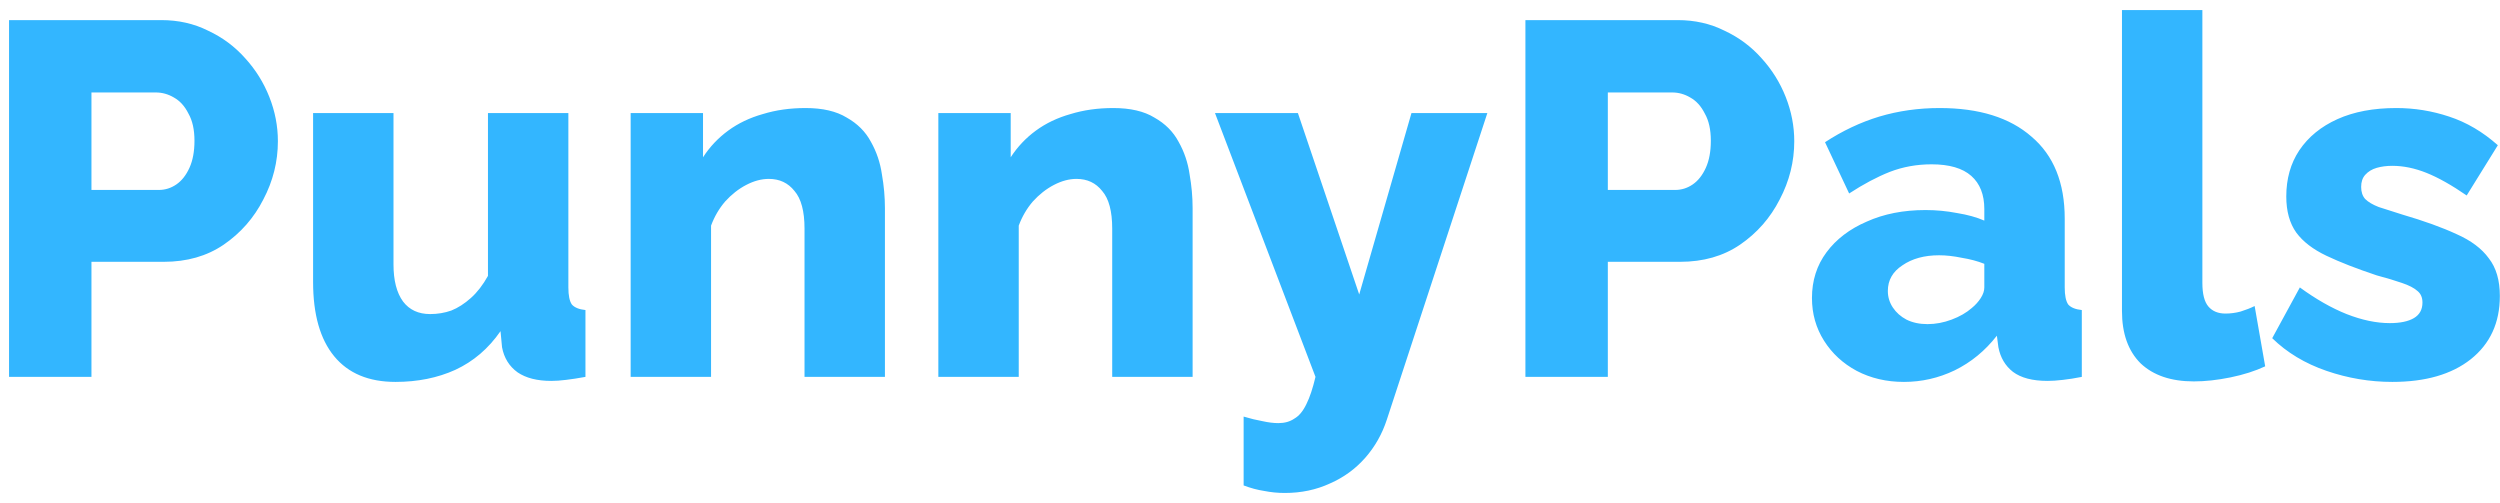 <svg width="199" height="40" viewBox="0 0 199 40" fill="none" xmlns="http://www.w3.org/2000/svg">
<path d="M0.72 30V1.6H12.84C14.2 1.6 15.44 1.88 16.56 2.44C17.707 2.973 18.693 3.707 19.52 4.64C20.347 5.547 20.987 6.573 21.44 7.72C21.893 8.867 22.12 10.04 22.12 11.24C22.12 12.867 21.733 14.413 20.96 15.88C20.213 17.347 19.16 18.547 17.8 19.48C16.467 20.387 14.88 20.84 13.04 20.84H7.28V30H0.72ZM7.28 15.12H12.64C13.147 15.12 13.613 14.973 14.04 14.68C14.467 14.387 14.813 13.947 15.08 13.36C15.347 12.773 15.48 12.053 15.48 11.2C15.48 10.32 15.32 9.6 15 9.04C14.707 8.453 14.32 8.027 13.84 7.76C13.387 7.493 12.907 7.36 12.4 7.36H7.28V15.12ZM24.922 22.44V9H31.322V21.04C31.322 22.32 31.575 23.307 32.082 24C32.589 24.667 33.309 25 34.242 25C34.828 25 35.389 24.907 35.922 24.72C36.455 24.507 36.975 24.173 37.482 23.72C37.989 23.267 38.442 22.68 38.842 21.96V9H45.242V22.88C45.242 23.52 45.335 23.973 45.522 24.24C45.735 24.48 46.095 24.627 46.602 24.68V30C46.015 30.107 45.495 30.187 45.042 30.24C44.615 30.293 44.228 30.32 43.882 30.32C42.762 30.32 41.868 30.093 41.202 29.64C40.535 29.16 40.122 28.493 39.962 27.64L39.842 26.36C38.882 27.747 37.682 28.773 36.242 29.44C34.828 30.08 33.242 30.4 31.482 30.4C29.349 30.4 27.722 29.72 26.602 28.36C25.482 27 24.922 25.027 24.922 22.44ZM70.44 30H64.04V18.2C64.04 16.813 63.773 15.813 63.24 15.2C62.733 14.56 62.053 14.24 61.2 14.24C60.613 14.24 60.013 14.4 59.4 14.72C58.787 15.04 58.227 15.48 57.72 16.04C57.24 16.6 56.867 17.24 56.6 17.96V30H50.2V9H55.96V12.52C56.493 11.693 57.16 10.987 57.96 10.4C58.76 9.813 59.68 9.373 60.72 9.08C61.76 8.76 62.893 8.6 64.12 8.6C65.48 8.6 66.573 8.853 67.4 9.36C68.253 9.84 68.893 10.48 69.32 11.28C69.773 12.08 70.067 12.947 70.2 13.88C70.36 14.787 70.44 15.68 70.44 16.56V30ZM94.932 30H88.532V18.2C88.532 16.813 88.266 15.813 87.732 15.2C87.225 14.56 86.546 14.24 85.692 14.24C85.106 14.24 84.505 14.4 83.892 14.72C83.279 15.04 82.719 15.48 82.212 16.04C81.732 16.6 81.359 17.24 81.092 17.96V30H74.692V9H80.452V12.52C80.986 11.693 81.652 10.987 82.452 10.4C83.252 9.813 84.172 9.373 85.212 9.08C86.252 8.76 87.385 8.6 88.612 8.6C89.972 8.6 91.066 8.853 91.892 9.36C92.746 9.84 93.385 10.48 93.812 11.28C94.266 12.08 94.559 12.947 94.692 13.88C94.852 14.787 94.932 15.68 94.932 16.56V30ZM98.993 33.16C99.526 33.32 100.019 33.44 100.473 33.52C100.953 33.627 101.379 33.68 101.753 33.68C102.259 33.68 102.686 33.56 103.033 33.32C103.406 33.107 103.726 32.72 103.993 32.16C104.259 31.627 104.499 30.907 104.713 30L96.713 9H103.313L108.193 23.44L112.353 9H118.393L110.393 33.4C110.019 34.547 109.446 35.56 108.673 36.44C107.899 37.32 106.966 38 105.873 38.48C104.779 38.987 103.579 39.24 102.273 39.24C101.713 39.24 101.166 39.187 100.633 39.08C100.099 39 99.553 38.853 98.993 38.64V33.16ZM121.423 30V1.6H133.543C134.903 1.6 136.143 1.88 137.263 2.44C138.41 2.973 139.396 3.707 140.223 4.64C141.05 5.547 141.69 6.573 142.143 7.72C142.596 8.867 142.823 10.04 142.823 11.24C142.823 12.867 142.436 14.413 141.663 15.88C140.916 17.347 139.863 18.547 138.503 19.48C137.17 20.387 135.583 20.84 133.743 20.84H127.983V30H121.423ZM127.983 15.12H133.343C133.85 15.12 134.316 14.973 134.743 14.68C135.17 14.387 135.516 13.947 135.783 13.36C136.05 12.773 136.183 12.053 136.183 11.2C136.183 10.32 136.023 9.6 135.703 9.04C135.41 8.453 135.023 8.027 134.543 7.76C134.09 7.493 133.61 7.36 133.103 7.36H127.983V15.12ZM144.232 23.72C144.232 22.333 144.618 21.12 145.392 20.08C146.165 19.04 147.232 18.227 148.592 17.64C149.952 17.027 151.512 16.72 153.272 16.72C154.125 16.72 154.965 16.8 155.792 16.96C156.618 17.093 157.338 17.293 157.952 17.56V16.64C157.952 15.493 157.605 14.613 156.912 14C156.218 13.387 155.165 13.08 153.752 13.08C152.578 13.08 151.472 13.28 150.432 13.68C149.418 14.08 148.338 14.653 147.192 15.4L145.272 11.32C146.658 10.413 148.098 9.733 149.592 9.28C151.112 8.827 152.712 8.6 154.392 8.6C157.538 8.6 159.978 9.36 161.712 10.88C163.472 12.373 164.352 14.547 164.352 17.4V22.88C164.352 23.52 164.445 23.973 164.632 24.24C164.845 24.48 165.205 24.627 165.712 24.68V30C165.178 30.107 164.672 30.187 164.192 30.24C163.738 30.293 163.338 30.32 162.992 30.32C161.792 30.32 160.872 30.08 160.232 29.6C159.618 29.12 159.232 28.467 159.072 27.64L158.952 26.72C158.018 27.92 156.898 28.84 155.592 29.48C154.312 30.093 152.965 30.4 151.552 30.4C150.165 30.4 148.912 30.107 147.792 29.52C146.698 28.933 145.832 28.133 145.192 27.12C144.552 26.107 144.232 24.973 144.232 23.72ZM156.952 24.52C157.245 24.28 157.485 24.013 157.672 23.72C157.858 23.427 157.952 23.147 157.952 22.88V21C157.418 20.787 156.818 20.627 156.152 20.52C155.512 20.387 154.912 20.32 154.352 20.32C153.178 20.32 152.205 20.587 151.432 21.12C150.658 21.627 150.272 22.307 150.272 23.16C150.272 23.64 150.405 24.08 150.672 24.48C150.938 24.88 151.298 25.2 151.752 25.44C152.232 25.68 152.792 25.8 153.432 25.8C154.072 25.8 154.712 25.68 155.352 25.44C155.992 25.2 156.525 24.893 156.952 24.52ZM168.909 0.8H175.309V22.52C175.309 23.4 175.469 24.027 175.789 24.4C176.109 24.773 176.562 24.96 177.149 24.96C177.549 24.96 177.949 24.907 178.349 24.8C178.776 24.667 179.149 24.52 179.469 24.36L180.309 29.16C179.509 29.533 178.589 29.827 177.549 30.04C176.509 30.253 175.536 30.36 174.629 30.36C172.816 30.36 171.402 29.88 170.389 28.92C169.402 27.933 168.909 26.547 168.909 24.76V0.8ZM190.428 30.4C188.641 30.4 186.894 30.107 185.188 29.52C183.481 28.933 182.041 28.067 180.868 26.92L183.068 22.88C184.348 23.813 185.588 24.52 186.788 25C188.014 25.48 189.161 25.72 190.228 25.72C191.054 25.72 191.694 25.587 192.148 25.32C192.601 25.053 192.828 24.64 192.828 24.08C192.828 23.68 192.694 23.373 192.428 23.16C192.161 22.92 191.748 22.707 191.188 22.52C190.654 22.333 189.988 22.133 189.188 21.92C187.588 21.387 186.254 20.867 185.188 20.36C184.121 19.853 183.321 19.24 182.788 18.52C182.254 17.773 181.988 16.813 181.988 15.64C181.988 14.227 182.334 13 183.028 11.96C183.748 10.893 184.761 10.067 186.067 9.48C187.374 8.893 188.934 8.6 190.747 8.6C192.188 8.6 193.588 8.827 194.948 9.28C196.334 9.733 197.628 10.493 198.828 11.56L196.348 15.56C195.148 14.733 194.081 14.133 193.148 13.76C192.214 13.387 191.308 13.2 190.428 13.2C189.974 13.2 189.561 13.253 189.188 13.36C188.814 13.467 188.508 13.653 188.268 13.92C188.054 14.16 187.948 14.48 187.948 14.88C187.948 15.28 188.054 15.6 188.268 15.84C188.508 16.08 188.868 16.293 189.348 16.48C189.854 16.64 190.481 16.84 191.228 17.08C192.961 17.587 194.401 18.107 195.548 18.64C196.694 19.147 197.548 19.787 198.108 20.56C198.694 21.307 198.988 22.307 198.988 23.56C198.988 25.693 198.214 27.373 196.668 28.6C195.148 29.8 193.068 30.4 190.428 30.4Z" fill="#33B6FF"/>
</svg>
